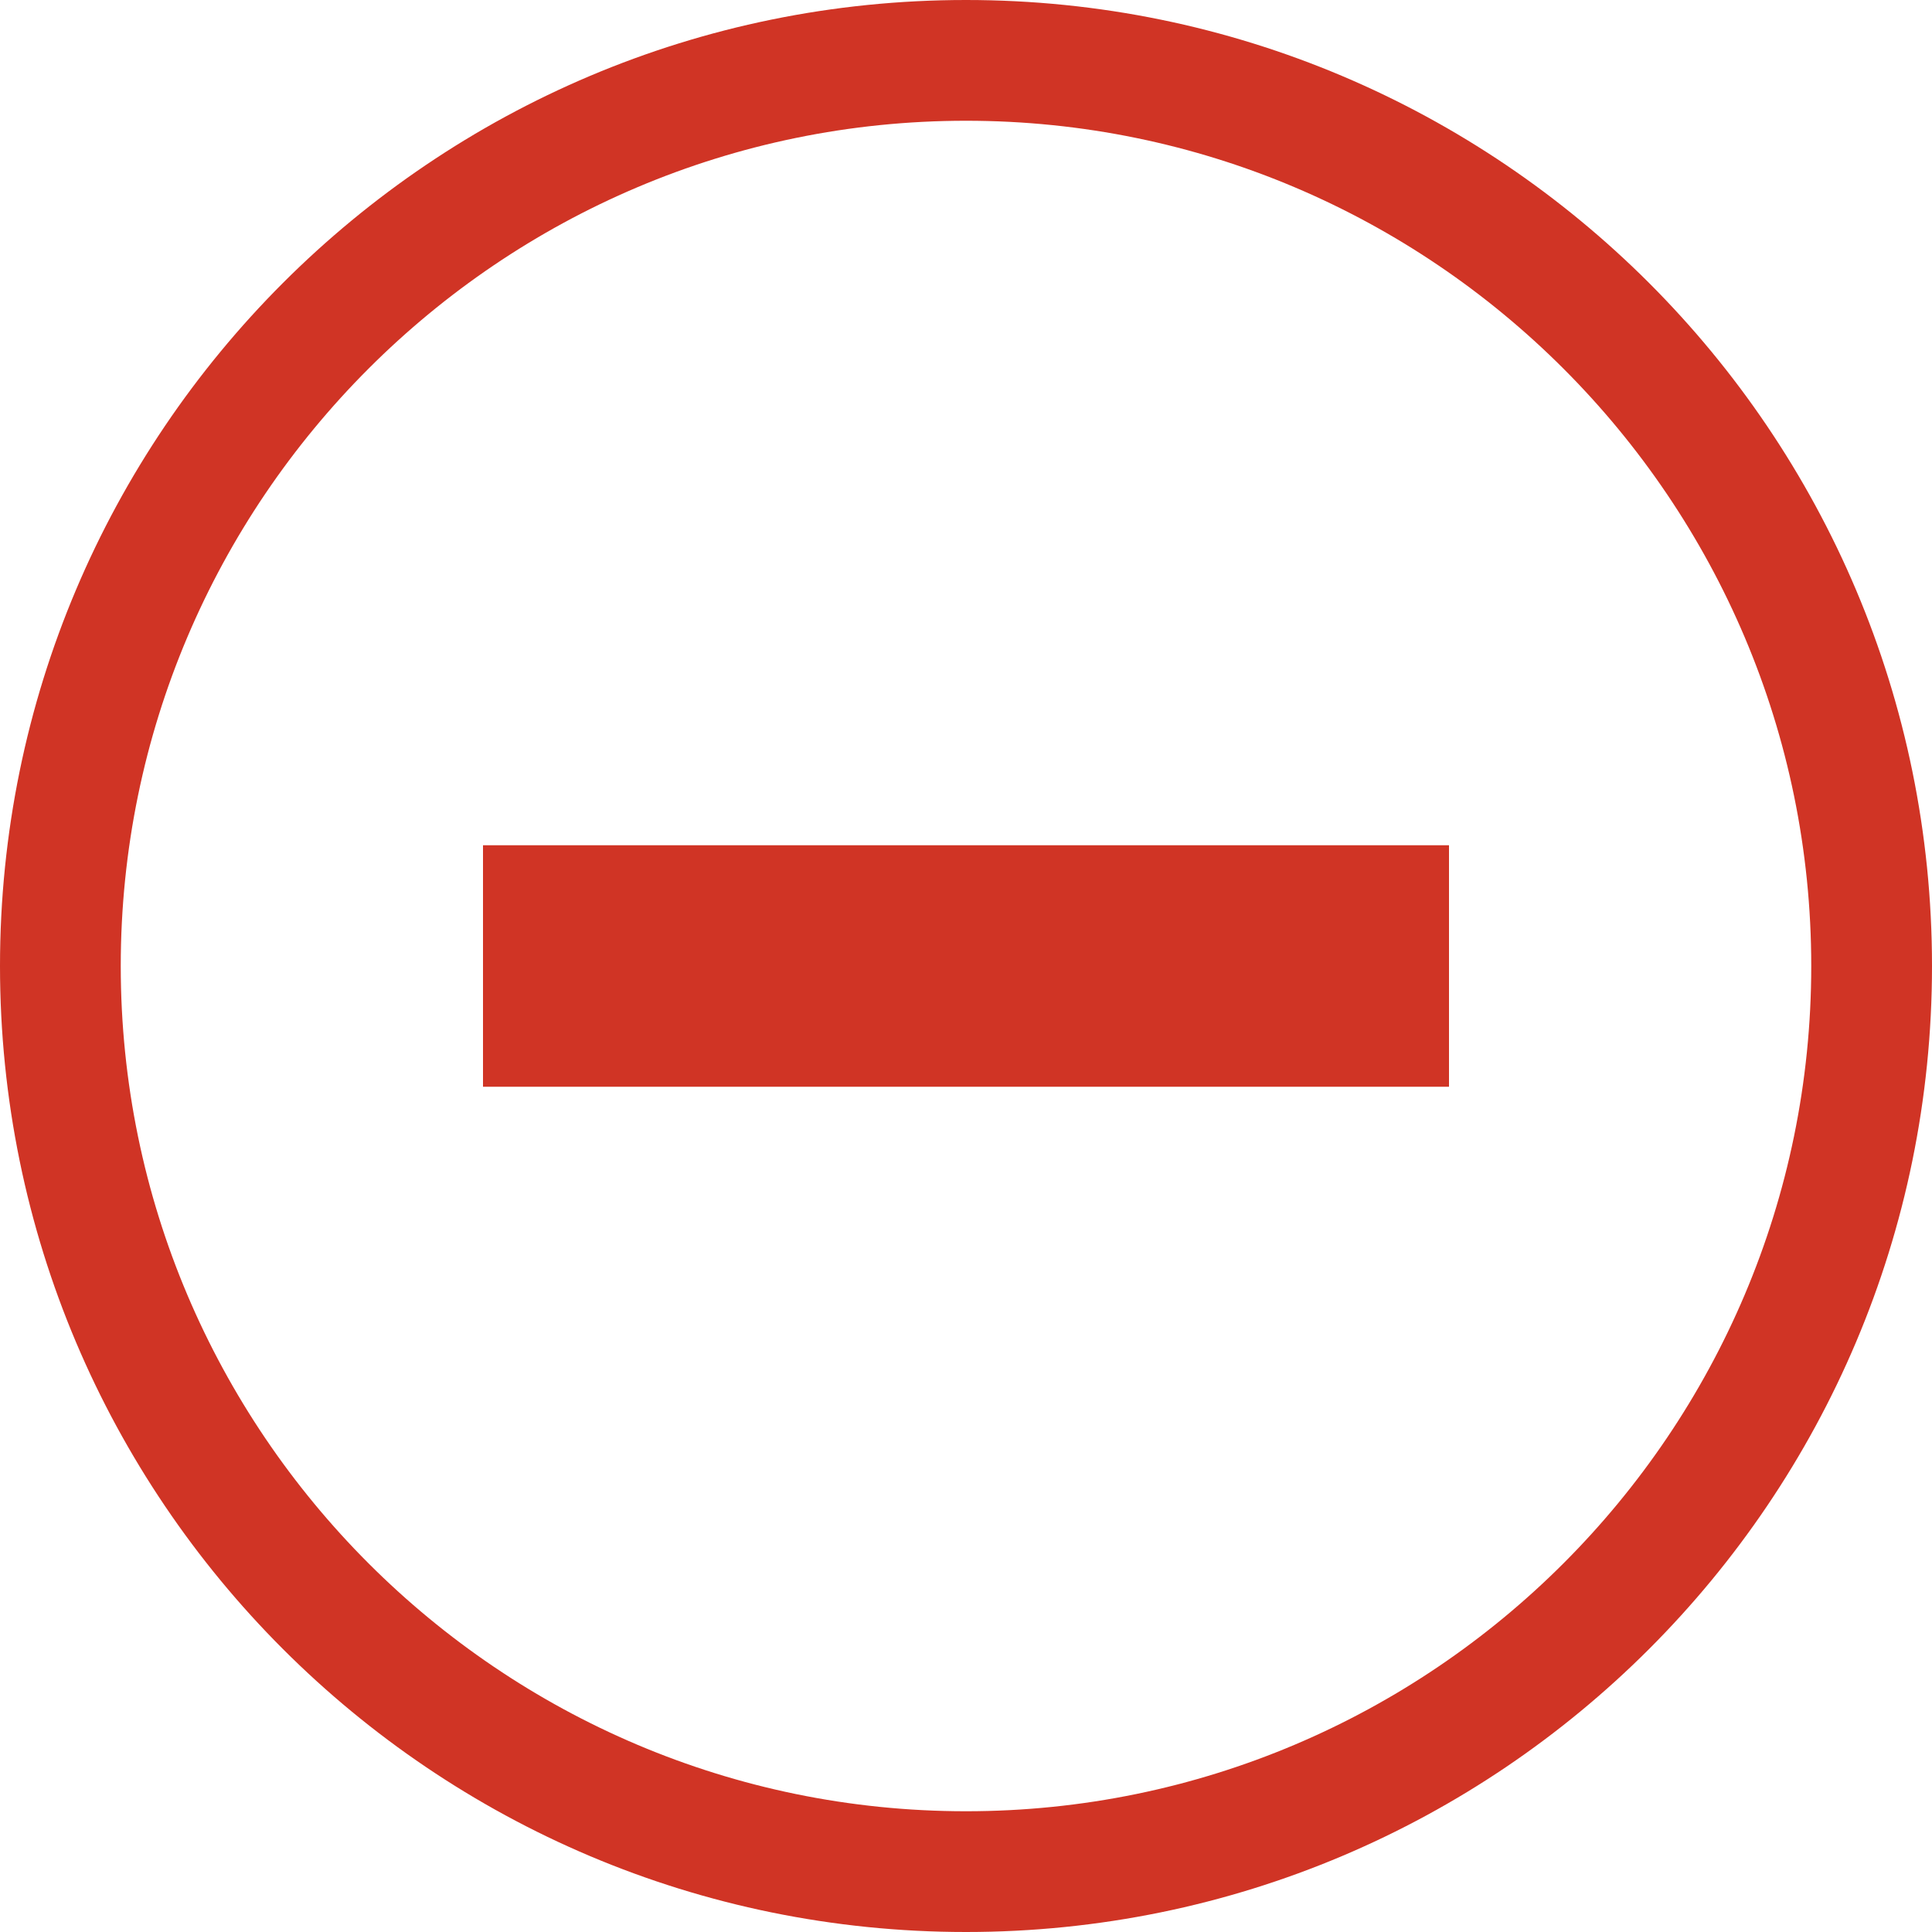 <svg xmlns="http://www.w3.org/2000/svg" width="16" height="16" viewBox="0 0 16 16">
  <g id="Group_195" data-name="Group 195" transform="translate(-1576 -224)">
    <g id="Path_198" data-name="Path 198" transform="translate(1576 224)" fill="none">
      <path d="M8,0A8,8,0,1,1,0,8,8,8,0,0,1,8,0Z" stroke="none"/>
      <path d="M 8 1 C 4.14 1 1 4.14 1 8 C 1 11.86 4.14 15 8 15 C 11.86 15 15 11.86 15 8 C 15 4.14 11.86 1 8 1 M 8 0 C 12.418 0 16 3.582 16 8 C 16 12.418 12.418 16 8 16 C 3.582 16 0 12.418 0 8 C 0 3.582 3.582 0 8 0 Z" stroke="none" fill="#d03425"/>
    </g>
    <g id="Rectangle_214" data-name="Rectangle 214" transform="translate(1580 231)" fill="none" stroke="#d03425" stroke-width="1">
      <rect width="8" height="2" stroke="none"/>
      <rect x="0.5" y="0.5" width="7" height="1" fill="none"/>
    </g>
  </g>
</svg>